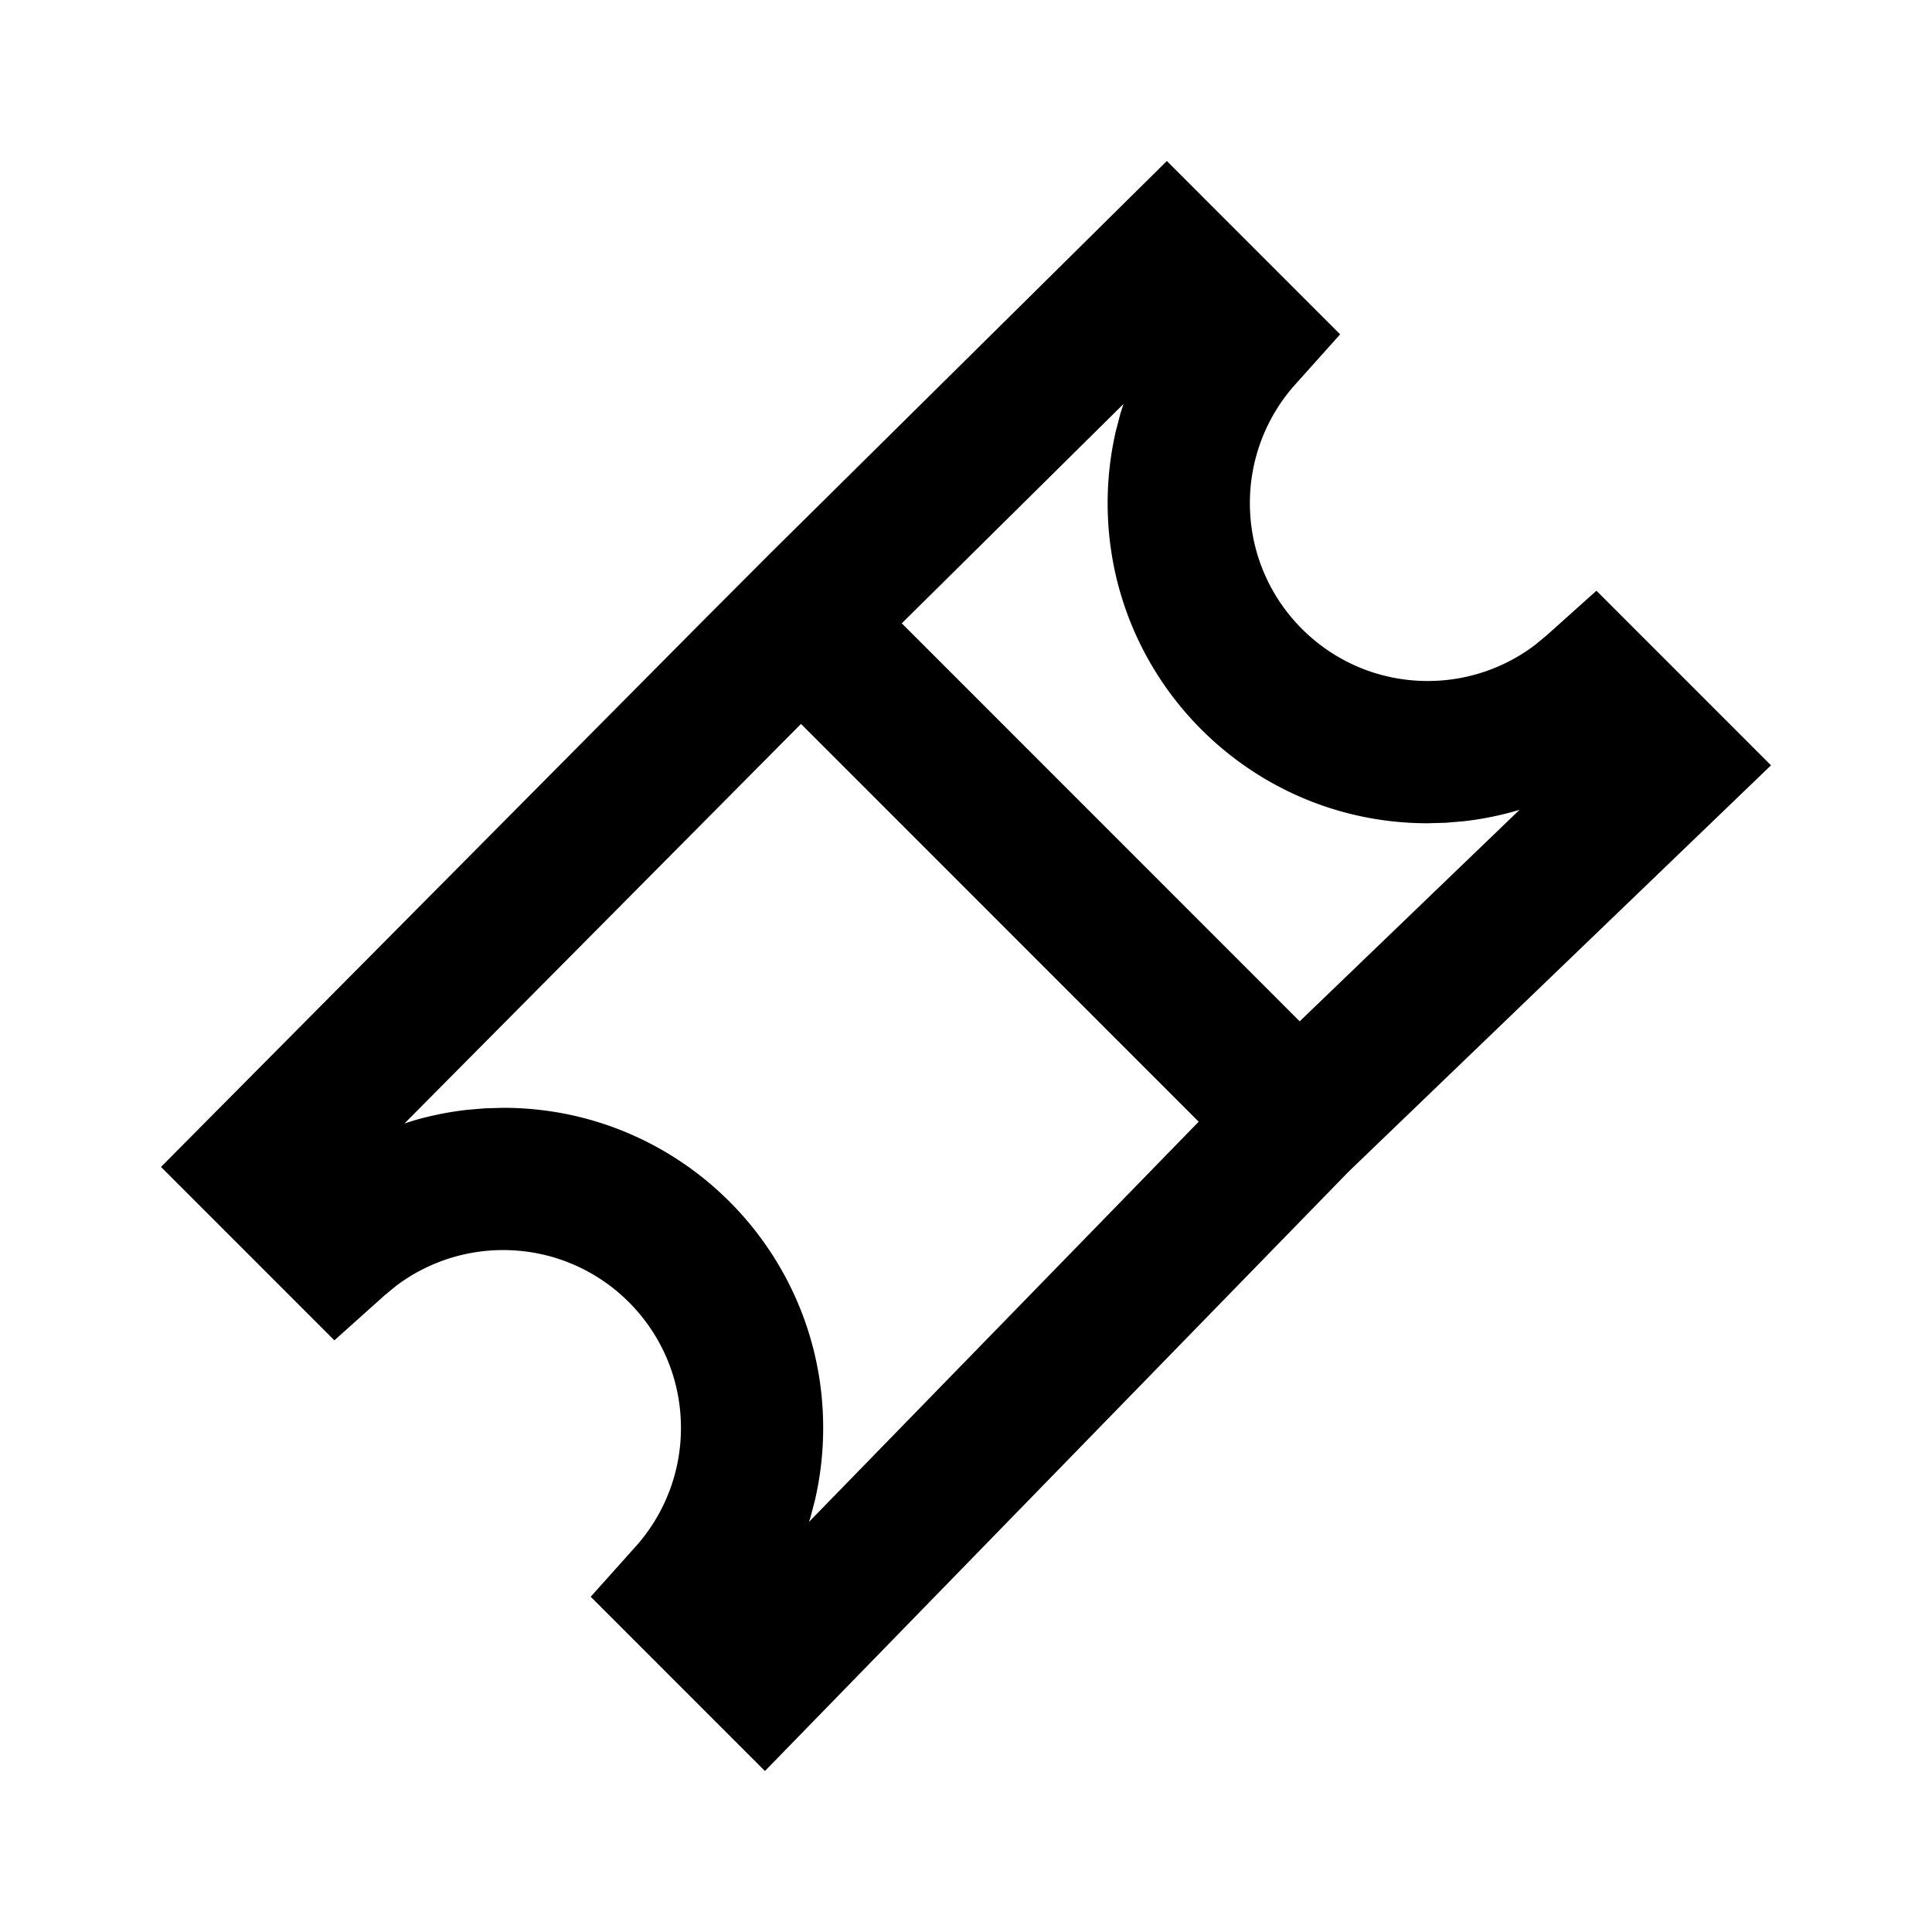<svg xmlns="http://www.w3.org/2000/svg" xmlns:xlink="http://www.w3.org/1999/xlink" width="512" height="512" viewBox="0 0 512 512"><path fill="currentColor" fill-rule="evenodd" d="m309.224 42.668l45.924 45.936l-11.901 13.291a47.04 47.04 0 0 0-12.015 31.447c0 26.029 21.095 47.129 47.117 47.129a47 47 0 0 0 28.481-9.575l2.958-2.442l13.288-11.905l46.257 46.27l-111.936 107.678l-154.684 158.838l-46.171-46.183l11.901-13.291a47.04 47.04 0 0 0 12.015-31.447c0-26.029-21.095-47.13-47.117-47.13a47 47 0 0 0-28.481 9.576l-2.959 2.442l-13.287 11.905l-45.947-45.959l142.96-144.06l18.885-18.927zm-96.948 149.176l-105.089 105.89l2.513-.799a84.6 84.6 0 0 1 14.012-2.808l4.792-.409l4.837-.137c46.839 0 84.81 37.981 84.81 84.833c0 6.475-.735 12.859-2.158 19.045l-1.194 4.602l-.412 1.261l103.281-106.059zm85.452-84.775l-58.746 58.119L344.43 270.663l58.294-56.084l-.734.242a84.7 84.7 0 0 1-14.012 2.808l-4.792.408l-4.837.138c-46.839 0-84.811-37.981-84.811-84.833a85 85 0 0 1 2.158-19.046l1.195-4.601z" clip-rule="evenodd"/></svg>